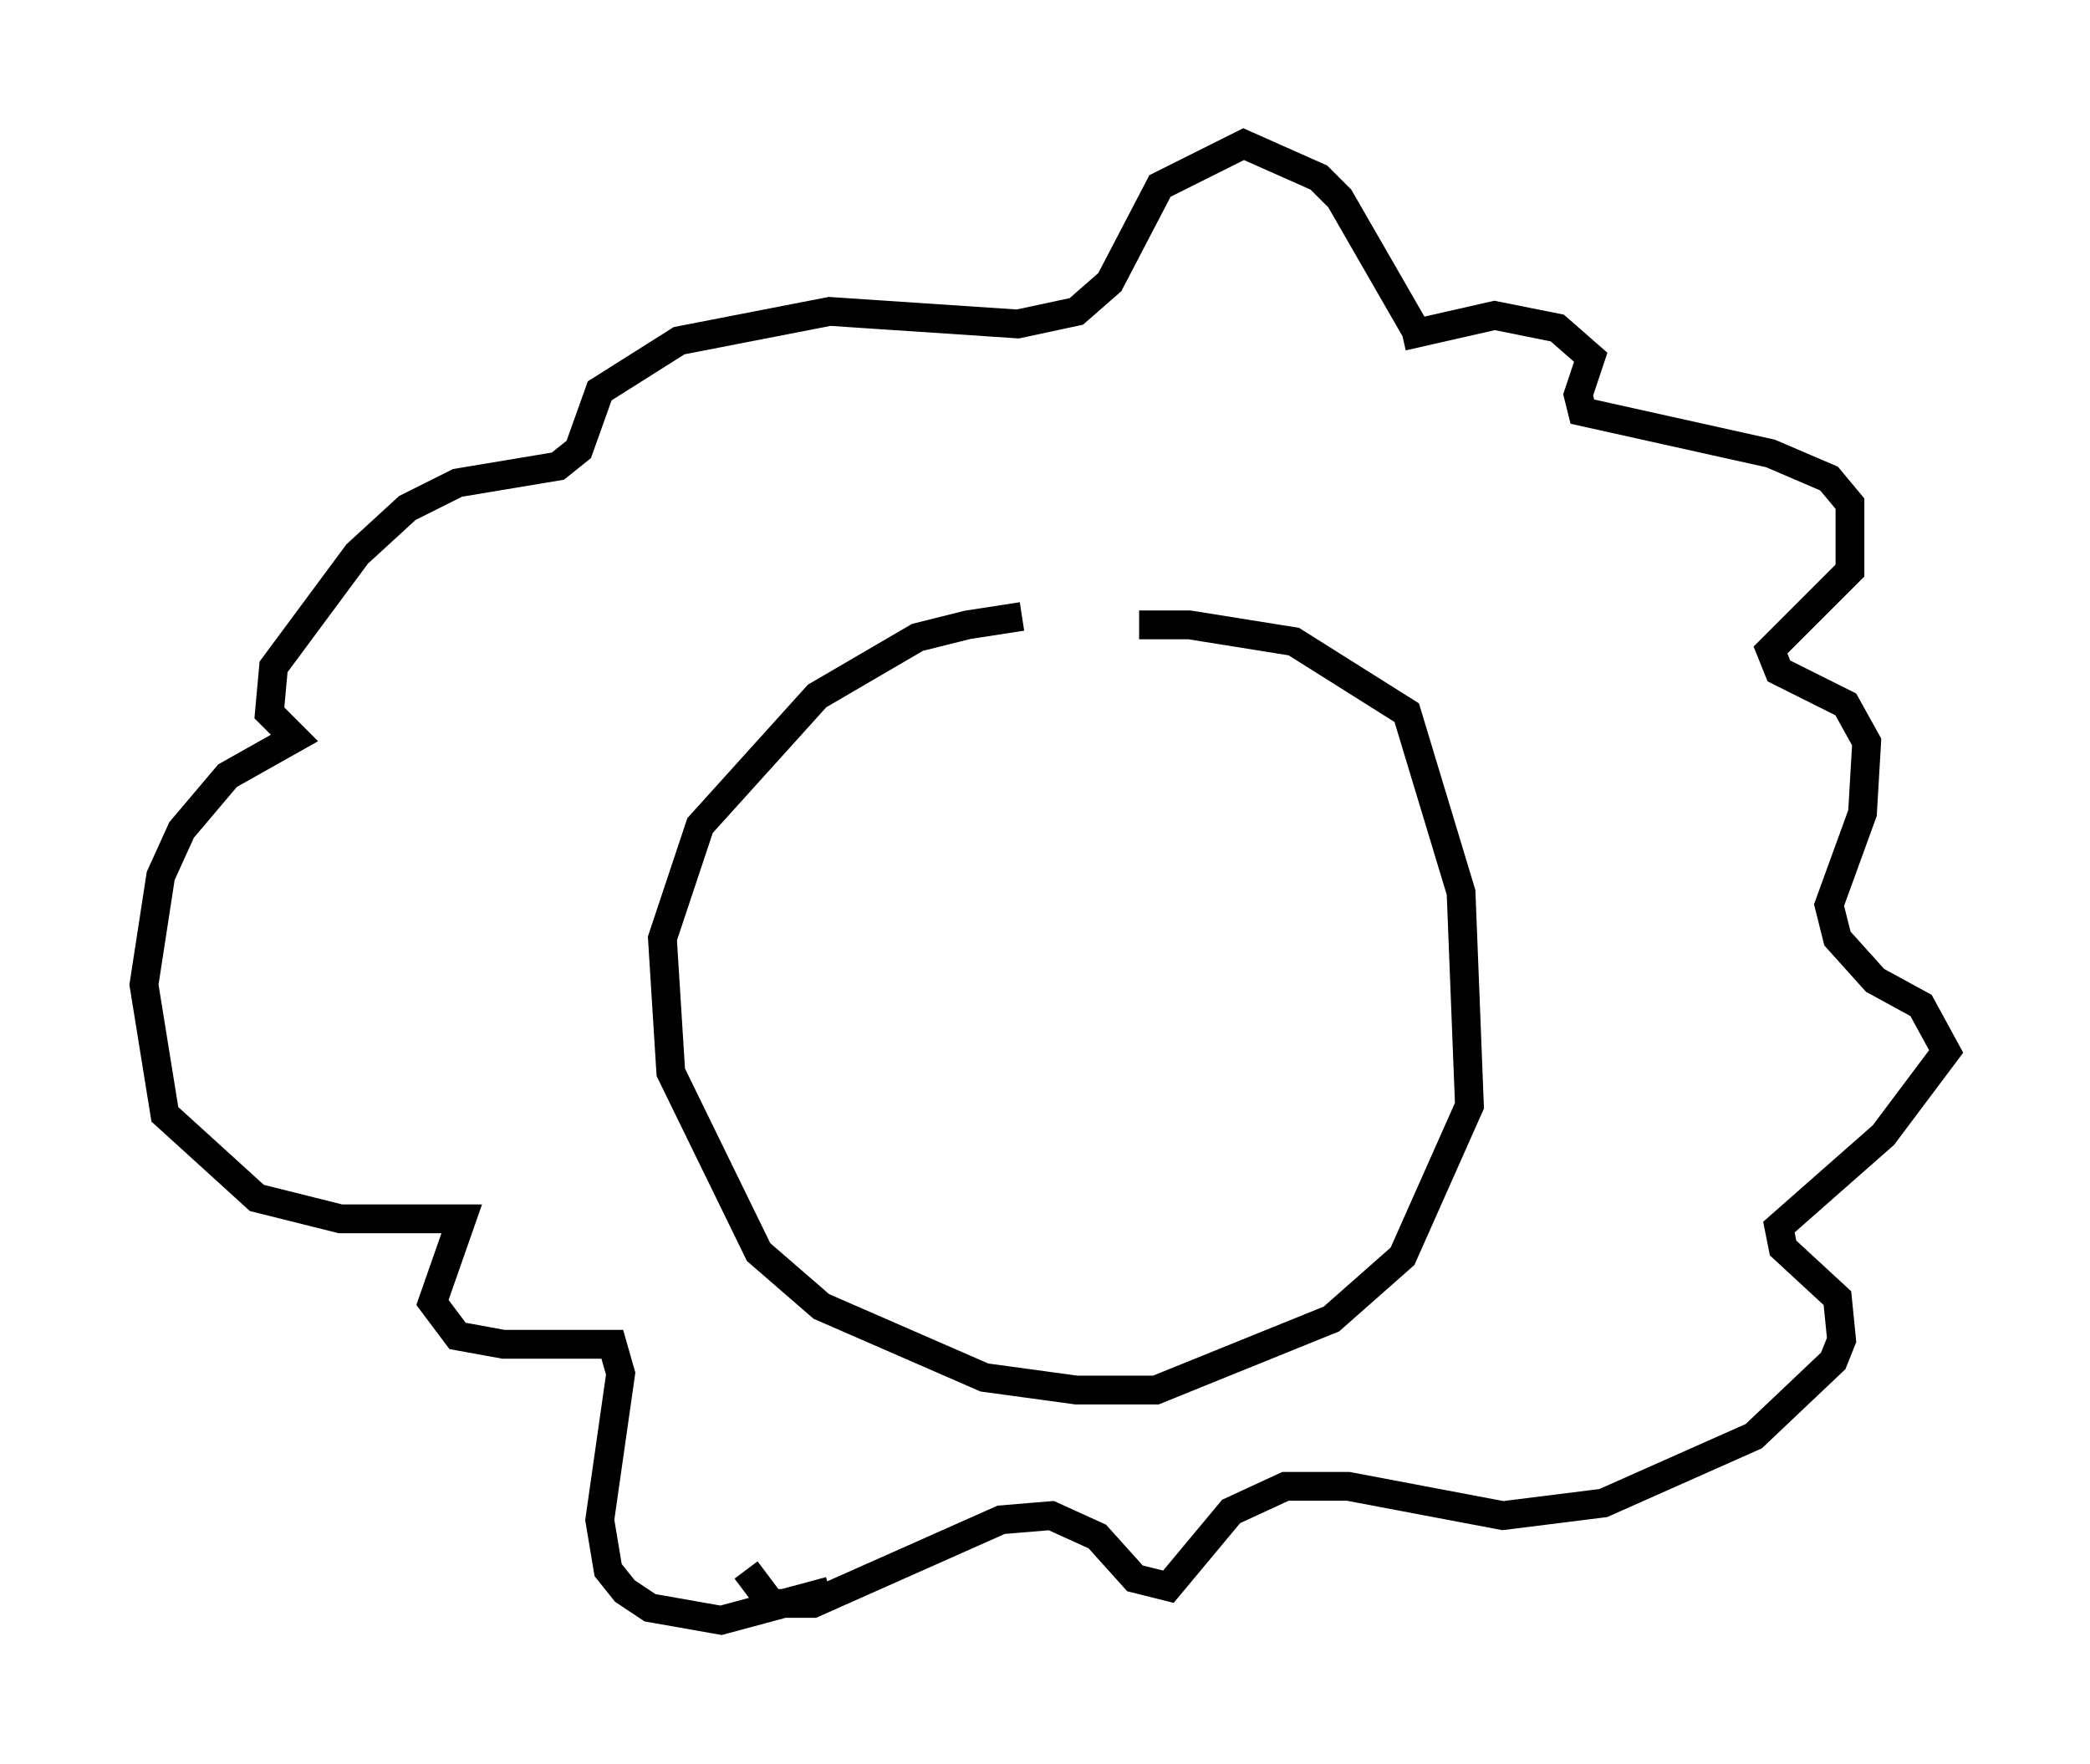 <?xml version="1.0" encoding="utf-8" ?>
<svg baseProfile="full" height="61.274" version="1.1" width="72.603" xmlns="http://www.w3.org/2000/svg" xmlns:ev="http://www.w3.org/2001/xml-events" xmlns:xlink="http://www.w3.org/1999/xlink"><defs /><rect fill="white" height="61.274" width="72.603" x="0" y="0" /><path d="M38.117, 21.559 m-2.615, -0.145 l-1.888, 0.291 -1.743, 0.436 l-3.486, 2.034 -4.067, 4.503 l-1.307, 3.922 0.291, 4.648 l3.05, 6.246 2.179, 1.888 l5.665, 2.469 3.196, 0.436 l2.76, 0.0 6.101, -2.469 l2.469, -2.179 2.324, -5.229 l-0.291, -7.408 -1.888, -6.246 l-3.922, -2.469 -3.631, -0.581 l-1.743, 0.0 m9.151, -10.022 l3.196, -0.726 2.179, 0.436 l1.162, 1.017 -0.436, 1.307 l0.145, 0.581 6.536, 1.453 l2.034, 0.872 0.726, 0.872 l0.0, 2.324 -2.76, 2.76 l0.291, 0.726 2.324, 1.162 l0.726, 1.307 -0.145, 2.469 l-1.162, 3.196 0.291, 1.162 l1.307, 1.453 1.598, 0.872 l0.872, 1.598 -2.179, 2.905 l-3.631, 3.196 0.145, 0.726 l1.888, 1.743 0.145, 1.453 l-0.291, 0.726 -2.76, 2.615 l-5.229, 2.324 -3.486, 0.436 l-5.374, -1.017 -2.179, 0.0 l-1.888, 0.872 -2.179, 2.615 l-1.162, -0.291 -1.307, -1.453 l-1.598, -0.726 -1.743, 0.145 l-6.536, 2.905 -1.453, 0.0 l-0.872, -1.162 m23.385, -42.849 l-2.76, -4.793 -0.726, -0.726 l-2.615, -1.162 -2.905, 1.453 l-1.743, 3.341 -1.162, 1.017 l-2.034, 0.436 -6.536, -0.436 l-5.229, 1.017 -2.76, 1.743 l-0.726, 2.034 -0.726, 0.581 l-3.486, 0.581 -1.743, 0.872 l-1.743, 1.598 -2.905, 3.922 l-0.145, 1.598 0.872, 0.872 l-2.324, 1.307 -1.598, 1.888 l-0.726, 1.598 -0.581, 3.777 l0.726, 4.503 3.196, 2.905 l2.905, 0.726 4.212, 0.0 l-1.017, 2.905 0.872, 1.162 l1.598, 0.291 3.777, 0.0 l0.291, 1.017 -0.726, 5.084 l0.291, 1.743 0.581, 0.726 l0.872, 0.581 2.469, 0.436 l3.777, -1.017 " fill="none" stroke="black" stroke-width="1" /></svg>